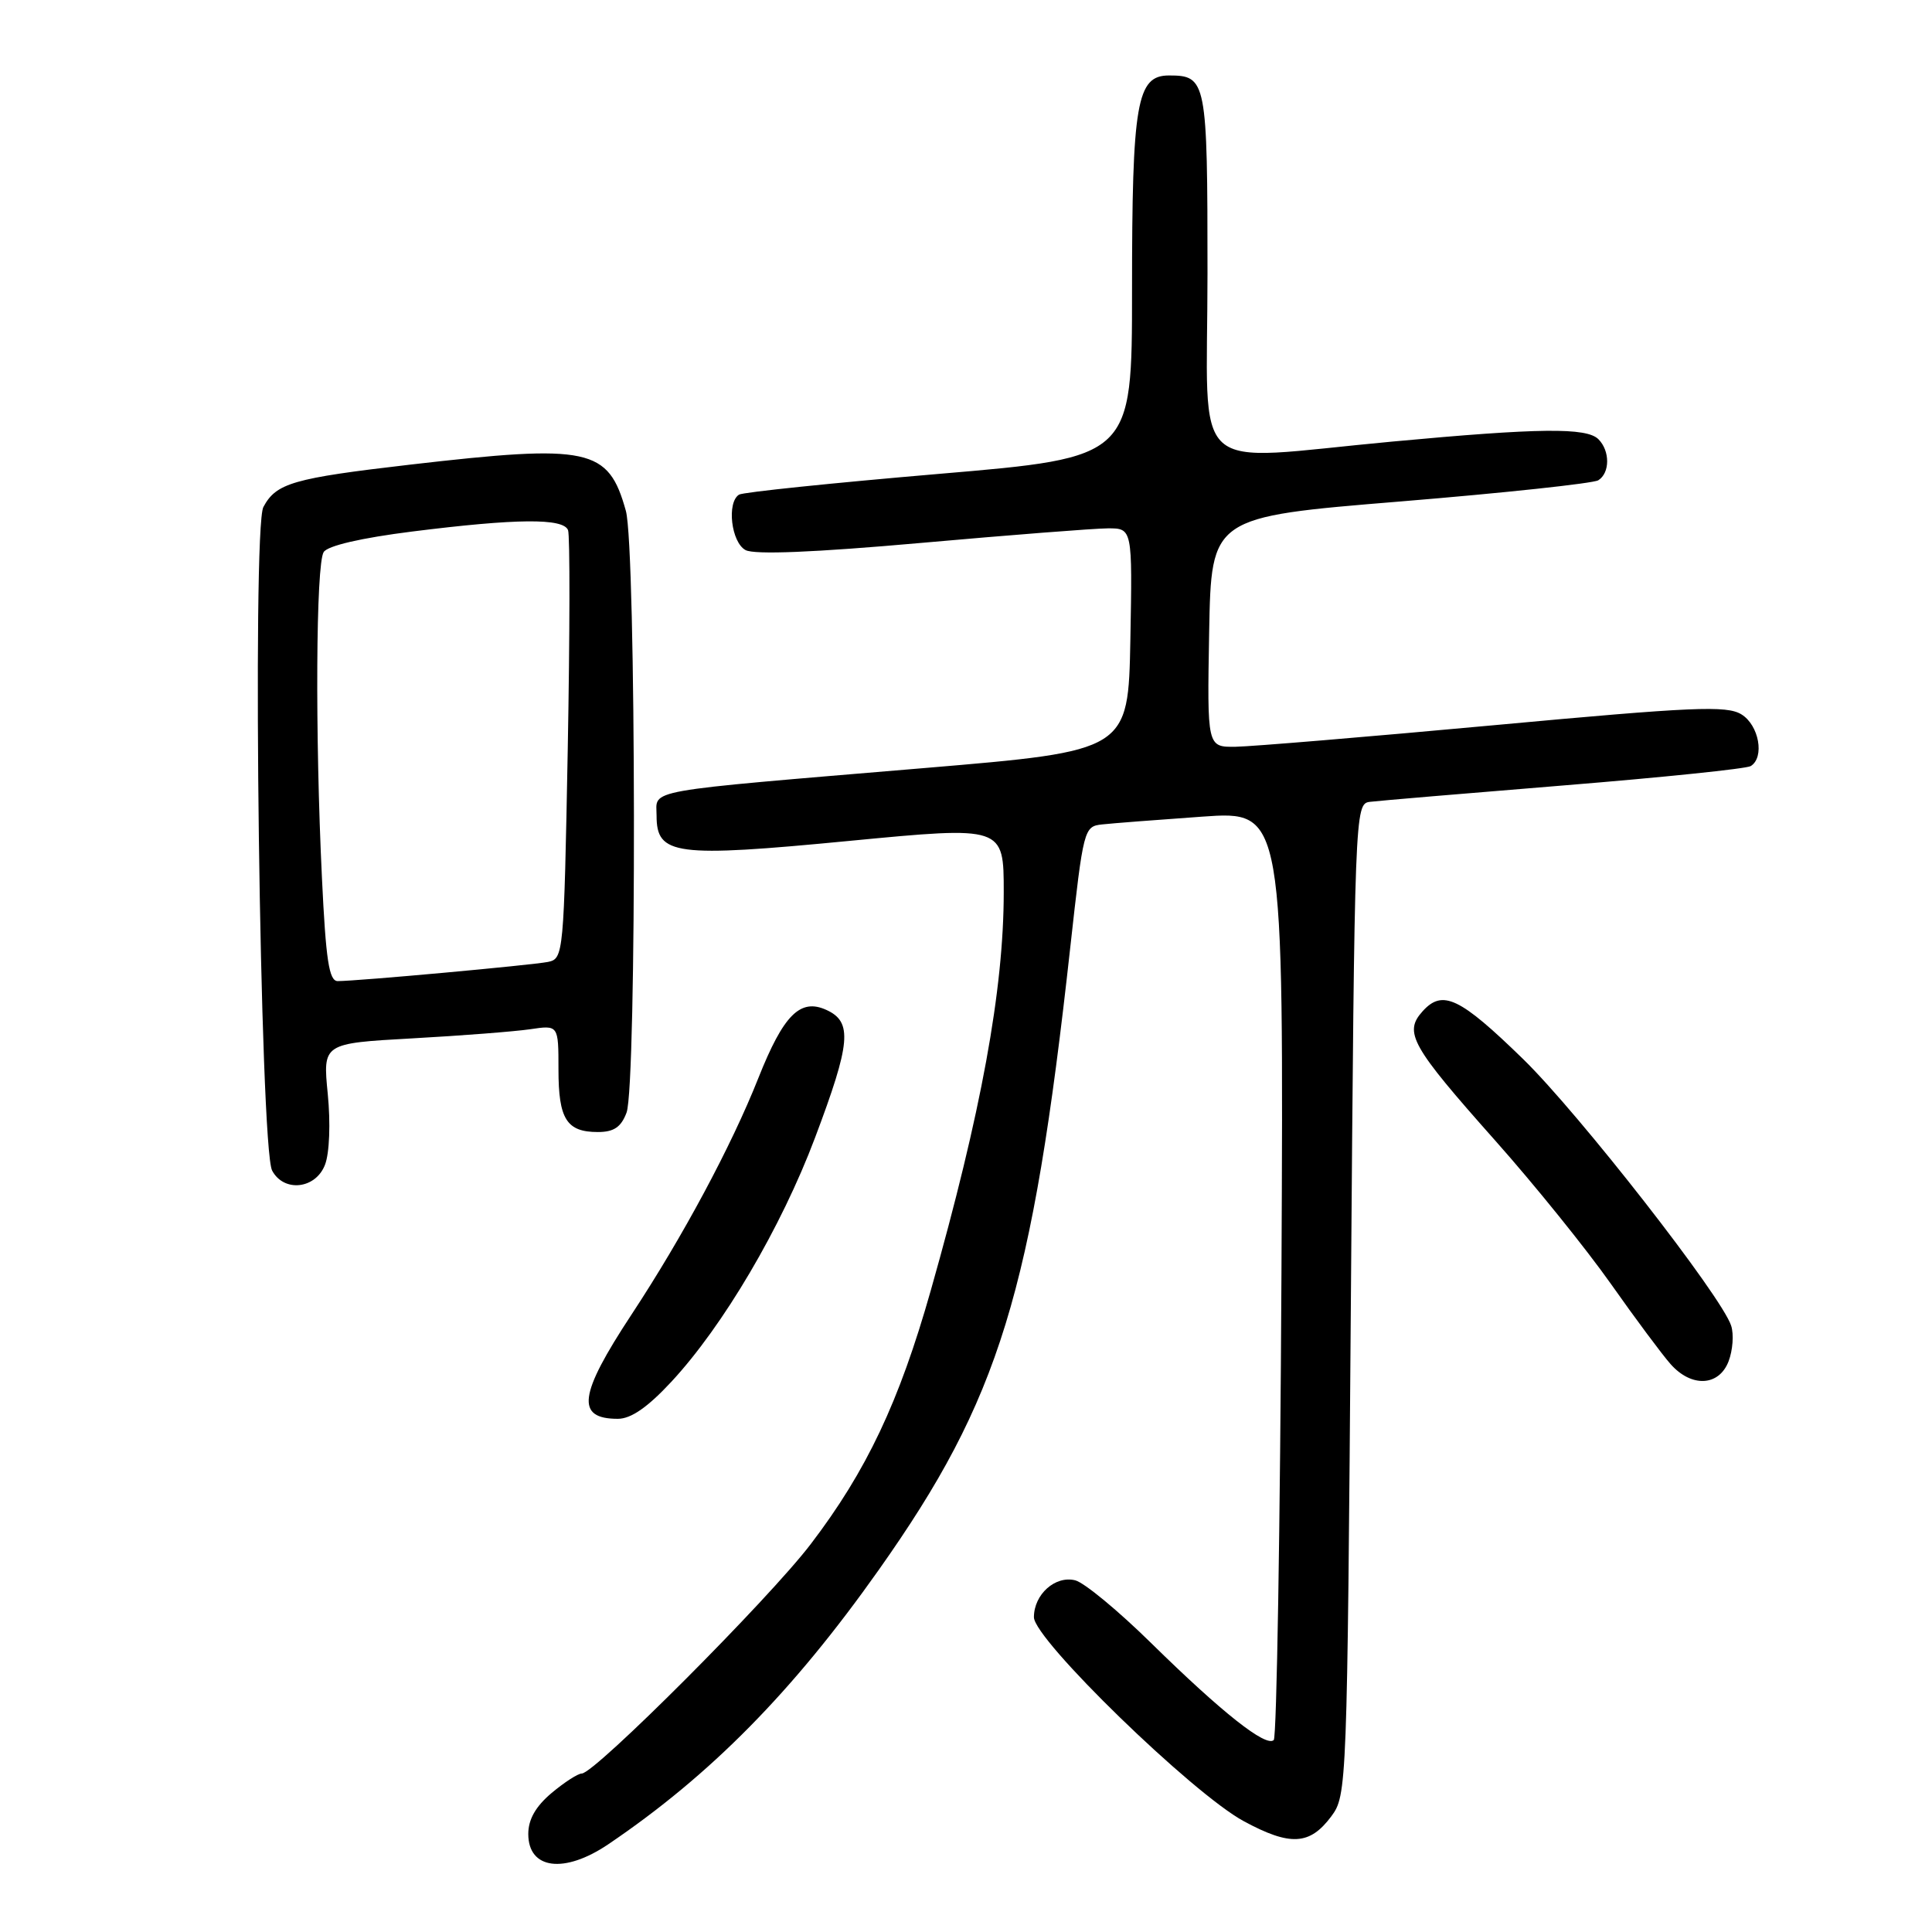 <?xml version="1.0" encoding="UTF-8" standalone="no"?>
<!DOCTYPE svg PUBLIC "-//W3C//DTD SVG 1.1//EN" "http://www.w3.org/Graphics/SVG/1.1/DTD/svg11.dtd" >
<svg xmlns="http://www.w3.org/2000/svg" xmlns:xlink="http://www.w3.org/1999/xlink" version="1.1" viewBox="0 0 256 256">
 <g >
 <path fill="currentColor"
d=" M 80.61 244.37 C 94.13 235.22 105.04 224.16 116.44 208.02 C 132.45 185.37 136.76 171.35 141.82 125.50 C 143.56 109.79 143.63 109.50 146.04 109.24 C 147.39 109.09 153.36 108.63 159.30 108.21 C 170.10 107.44 170.10 107.44 169.80 168.64 C 169.63 202.30 169.17 230.16 168.78 230.56 C 167.77 231.56 161.91 226.92 152.57 217.75 C 148.21 213.46 143.67 209.70 142.47 209.40 C 139.82 208.74 137.00 211.27 137.00 214.29 C 137.00 217.23 158.01 237.65 164.81 241.32 C 170.97 244.65 173.55 244.50 176.40 240.68 C 178.47 237.89 178.51 236.95 179.00 172.18 C 179.49 107.44 179.53 106.50 181.50 106.25 C 182.60 106.11 194.18 105.13 207.23 104.07 C 220.29 103.01 231.43 101.86 231.98 101.51 C 233.85 100.36 233.08 96.09 230.75 94.66 C 228.80 93.46 224.39 93.65 198.00 96.09 C 181.22 97.64 165.80 98.92 163.72 98.95 C 159.95 99.00 159.95 99.00 160.22 83.75 C 160.50 68.50 160.50 68.50 185.53 66.45 C 199.29 65.32 211.11 64.05 211.78 63.64 C 213.34 62.67 213.35 59.75 211.80 58.20 C 210.23 56.63 203.98 56.70 184.50 58.51 C 157.06 61.05 160.00 63.73 160.00 36.20 C 160.00 10.67 159.87 10.00 154.90 10.00 C 150.62 10.00 150.00 13.58 150.00 38.46 C 150.00 60.62 150.00 60.62 124.43 62.79 C 110.37 63.99 98.45 65.22 97.93 65.54 C 96.27 66.57 96.89 71.87 98.79 72.89 C 99.98 73.52 107.85 73.20 122.04 71.94 C 133.84 70.89 144.97 70.02 146.78 70.01 C 150.05 70.00 150.05 70.00 149.78 84.75 C 149.50 99.50 149.50 99.50 122.50 101.77 C 84.56 104.96 87.00 104.53 87.00 108.08 C 87.00 113.33 89.43 113.65 112.57 111.42 C 133.00 109.46 133.00 109.46 133.00 118.23 C 133.00 131.15 130.01 147.46 123.33 171.00 C 119.14 185.78 114.82 194.91 107.42 204.61 C 101.90 211.86 78.80 235.00 77.09 235.00 C 76.58 235.00 74.77 236.17 73.08 237.59 C 70.98 239.36 70.00 241.08 70.00 243.01 C 70.00 247.71 74.77 248.32 80.61 244.37 Z  M 88.95 183.10 C 95.82 175.71 103.52 162.64 107.99 150.77 C 112.74 138.17 112.99 135.41 109.50 133.82 C 106.04 132.24 103.82 134.46 100.49 142.84 C 96.90 151.89 90.48 163.86 83.67 174.20 C 76.67 184.83 76.26 188.00 81.87 188.00 C 83.61 188.00 85.81 186.48 88.95 183.10 Z  M 229.05 180.37 C 229.60 178.92 229.76 176.81 229.39 175.67 C 228.18 171.84 209.23 147.56 201.84 140.35 C 193.42 132.15 191.15 131.07 188.51 133.99 C 185.97 136.80 186.96 138.57 198.14 151.15 C 203.29 156.94 210.17 165.47 213.43 170.09 C 216.69 174.72 220.26 179.51 221.36 180.75 C 224.13 183.88 227.78 183.70 229.05 180.37 Z  M 43.07 154.32 C 43.66 152.78 43.81 148.82 43.43 144.95 C 42.77 138.25 42.77 138.25 54.63 137.59 C 61.16 137.23 68.19 136.68 70.25 136.38 C 74.00 135.82 74.00 135.82 74.00 141.71 C 74.00 148.29 75.08 150.00 79.22 150.00 C 81.34 150.00 82.30 149.35 83.02 147.43 C 84.38 143.86 84.30 72.61 82.93 67.69 C 80.61 59.35 78.12 58.82 54.32 61.57 C 38.83 63.37 36.60 64.01 34.90 67.18 C 33.37 70.04 34.45 152.11 36.06 155.11 C 37.62 158.03 41.84 157.56 43.07 154.32 Z  M 42.66 116.34 C 41.74 97.31 41.86 74.76 42.89 73.15 C 43.42 72.31 47.86 71.28 54.62 70.43 C 68.48 68.69 74.65 68.64 75.27 70.25 C 75.53 70.94 75.51 84.00 75.23 99.27 C 74.72 126.50 74.67 127.04 72.61 127.46 C 70.46 127.89 47.36 130.00 44.75 130.00 C 43.60 130.00 43.18 127.25 42.66 116.34 Z "/>
</g>
</svg>